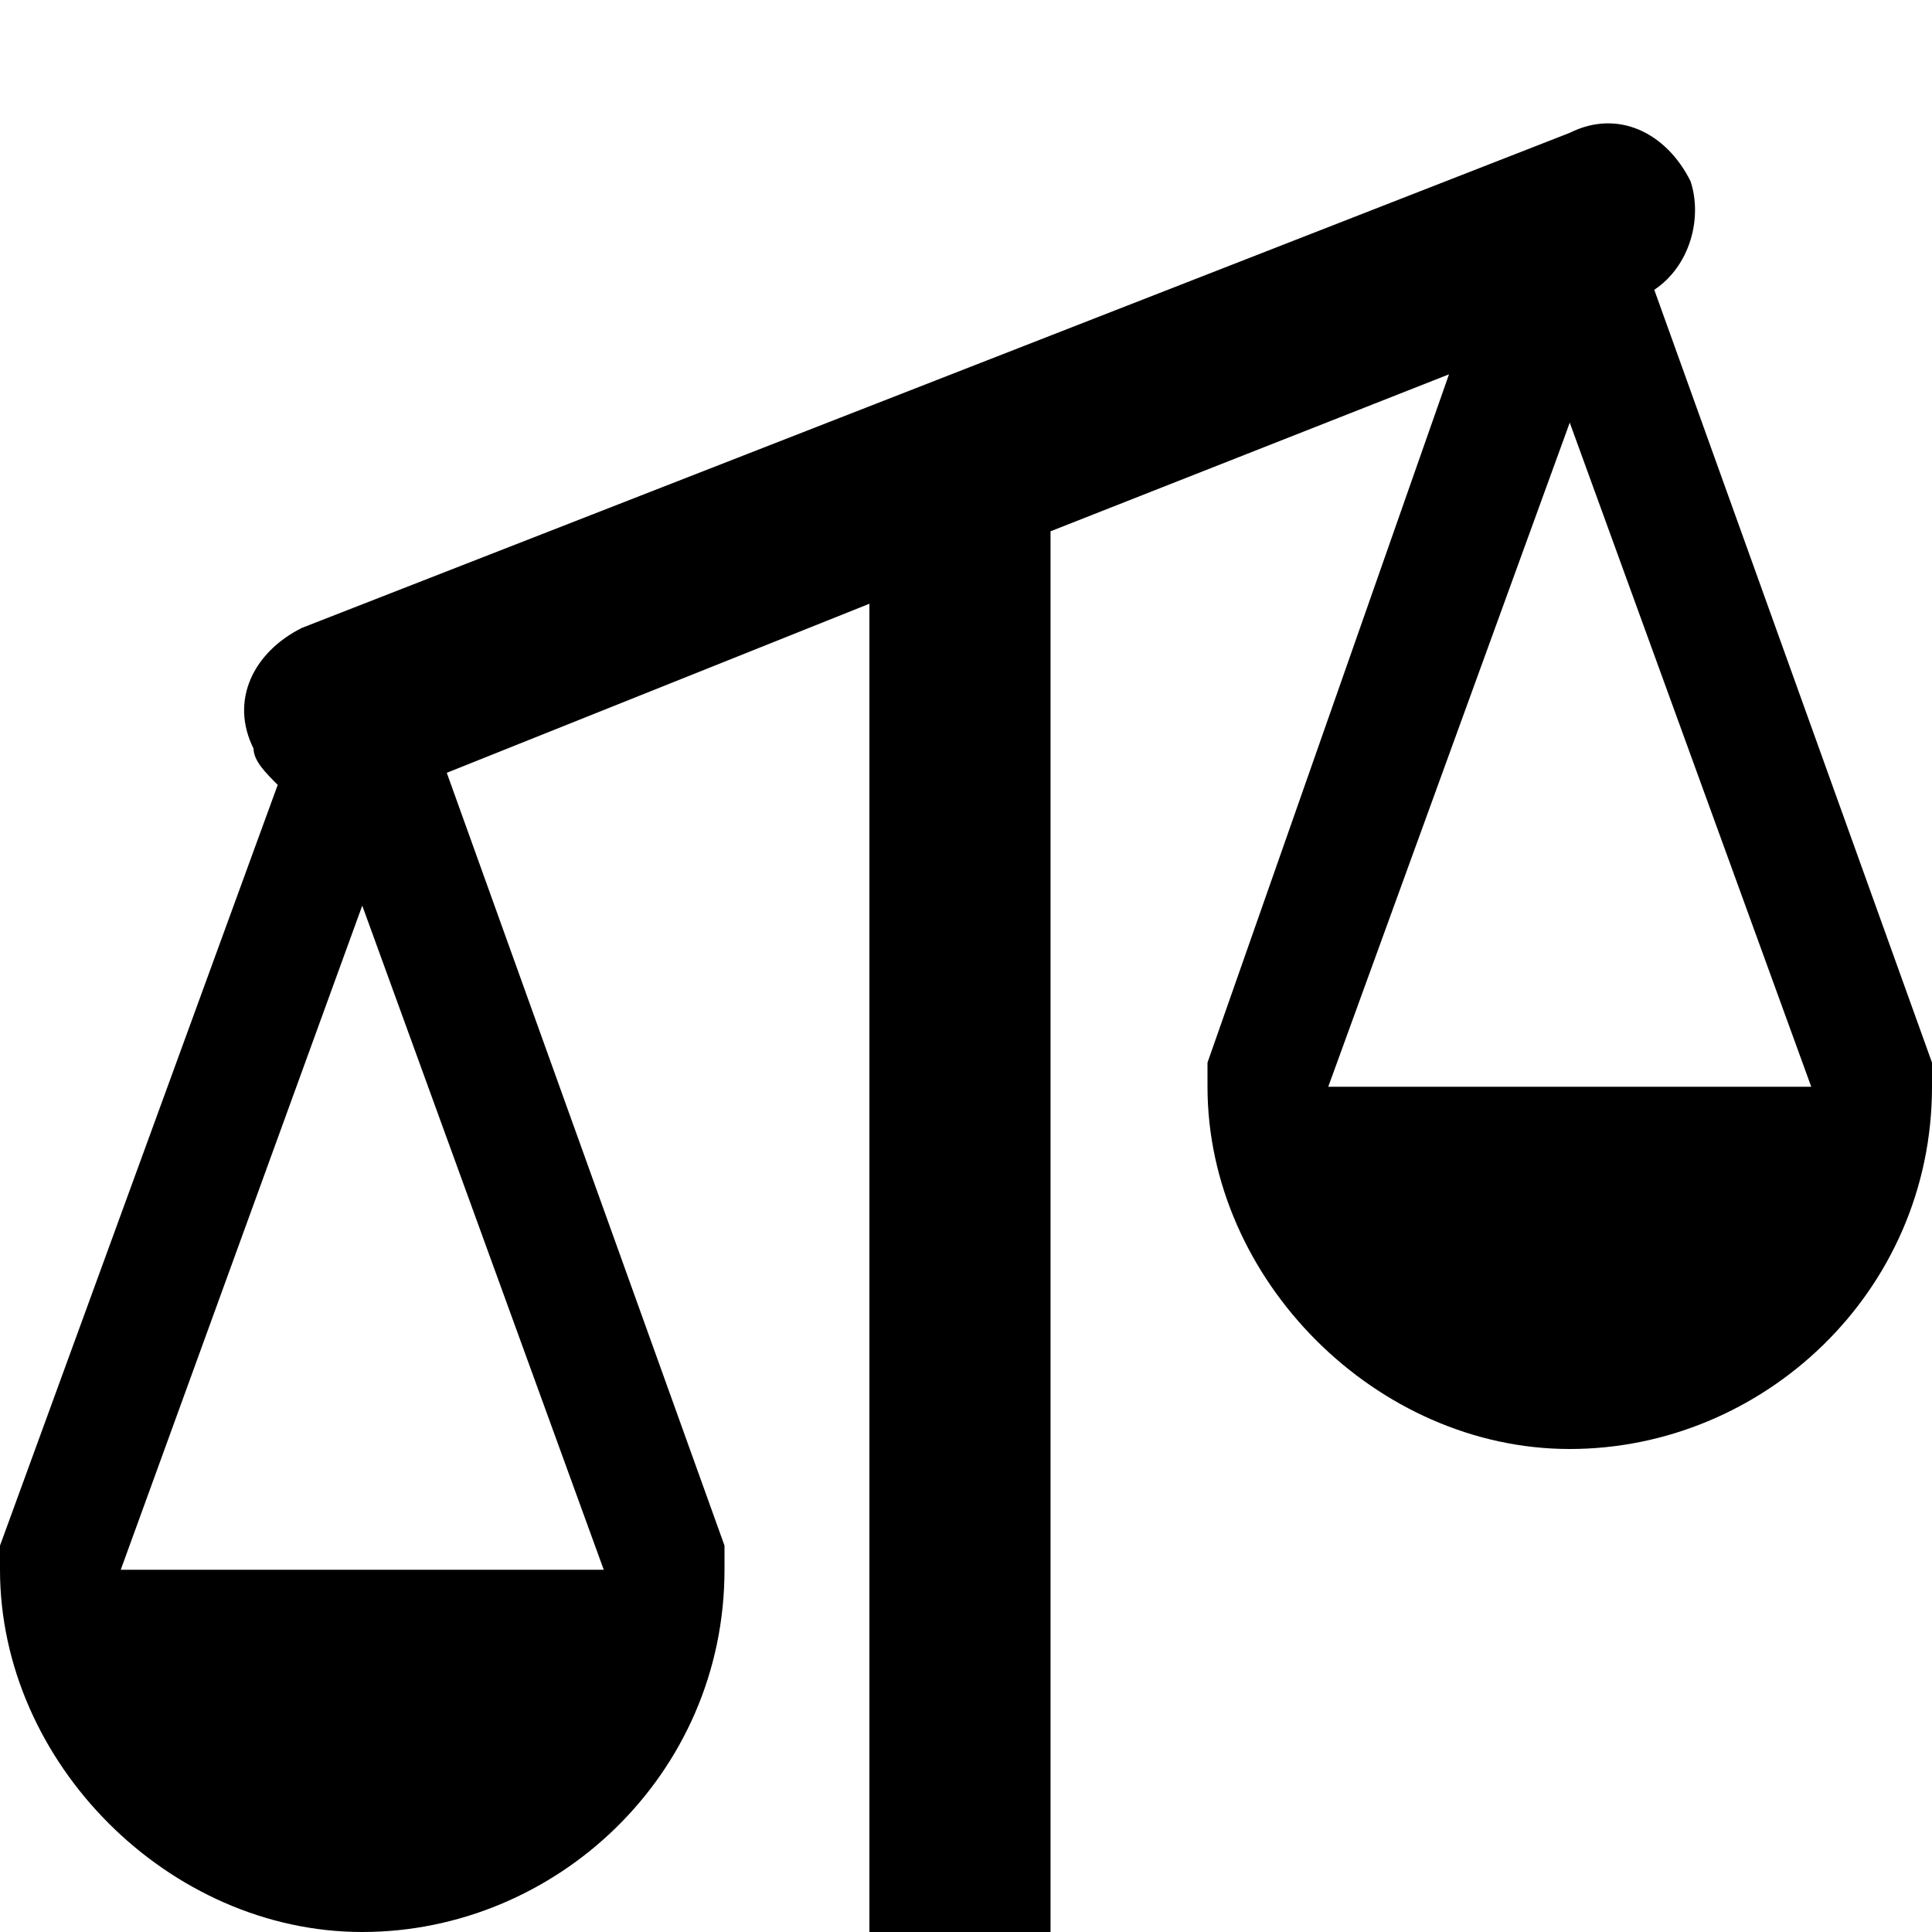 <svg xmlns="http://www.w3.org/2000/svg" height="16" viewBox="0 0 16 16"><path d="M16 9v-.2l-2.3-6.4c.3-.2.4-.6.3-.9-.2-.4-.6-.6-1-.4L2.5 5.2c-.4.2-.6.6-.4 1 0 .1.1.2.2.3L0 12.8v.2c0 1.6 1.4 3 3 3s3-1.3 3-3v-.2L3.7 6.4 7.2 5v11h1.5V4.4L12 3.1l-2 5.7V9c0 1.6 1.4 3 3 3s3-1.3 3-3zM1 13l2-5.5L5 13H1zm10-4l2-5.5L15 9h-4z"/></svg>